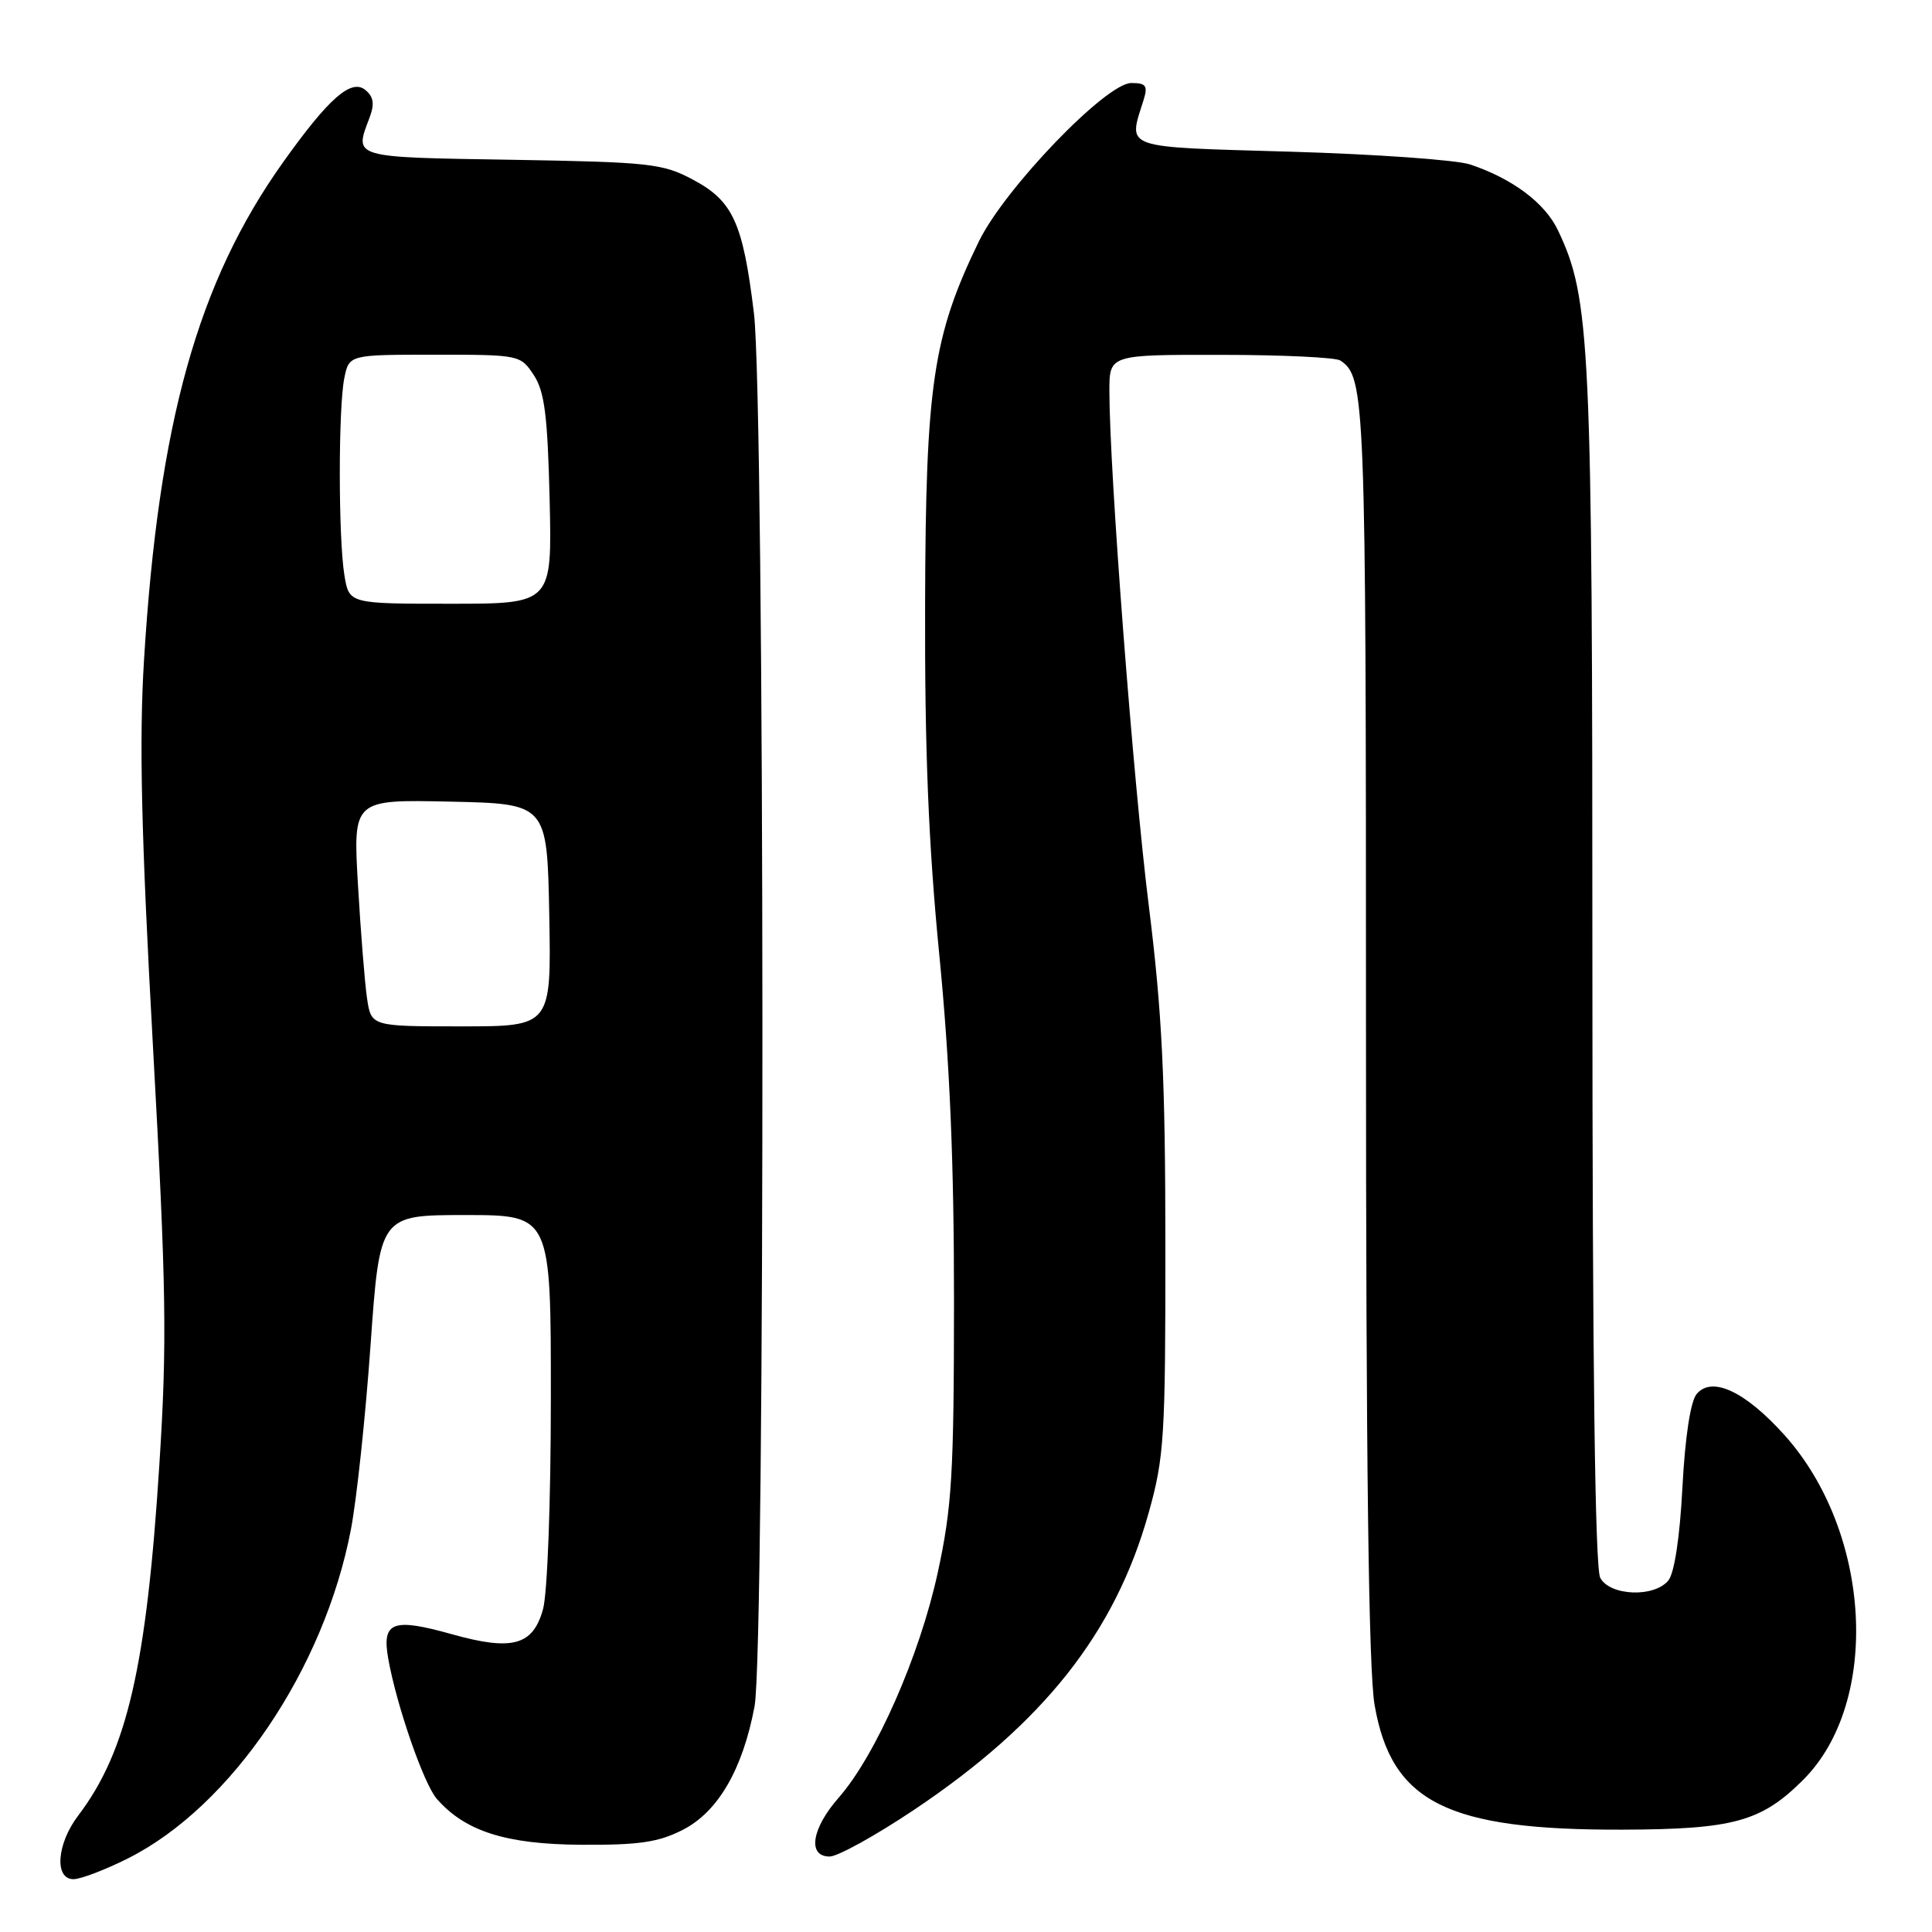 <?xml version="1.0" encoding="UTF-8" standalone="no"?>
<!DOCTYPE svg PUBLIC "-//W3C//DTD SVG 1.1//EN" "http://www.w3.org/Graphics/SVG/1.1/DTD/svg11.dtd" >
<svg xmlns="http://www.w3.org/2000/svg" xmlns:xlink="http://www.w3.org/1999/xlink" version="1.1" viewBox="0 0 256 256">
 <g >
 <path fill="currentColor"
d=" M 16.95 246.25 C 30.63 239.38 42.95 221.20 46.50 202.65 C 47.26 198.70 48.43 187.71 49.10 178.23 C 50.32 161.00 50.32 161.00 61.66 161.00 C 73.00 161.00 73.00 161.00 72.99 185.25 C 72.99 198.94 72.54 211.13 71.95 213.24 C 70.62 218.04 67.88 218.79 59.87 216.54 C 52.02 214.34 50.58 214.89 51.44 219.76 C 52.52 225.90 56.14 236.37 57.88 238.36 C 61.64 242.66 67.04 244.38 77.00 244.44 C 84.69 244.49 87.26 244.11 90.50 242.45 C 95.15 240.06 98.41 234.45 99.98 226.11 C 101.42 218.49 101.35 53.40 99.90 41.50 C 98.44 29.51 97.13 26.64 91.83 23.81 C 87.80 21.66 86.13 21.48 67.75 21.17 C 46.55 20.83 46.93 20.94 48.95 15.64 C 49.65 13.78 49.52 12.85 48.42 11.93 C 46.55 10.38 43.57 12.99 37.51 21.50 C 26.20 37.38 21.01 55.98 19.08 87.50 C 18.43 98.10 18.71 110.50 20.26 138.50 C 22.04 170.73 22.15 177.89 21.12 194.00 C 19.42 220.85 16.82 232.09 10.35 240.59 C 7.52 244.32 7.17 249.00 9.74 249.00 C 10.69 249.00 13.94 247.76 16.95 246.25 Z  M 121.06 239.85 C 138.26 228.34 147.76 216.34 152.20 200.47 C 154.27 193.10 154.43 190.43 154.42 165.00 C 154.41 142.78 153.98 134.14 152.22 120.00 C 150.15 103.48 147.00 62.29 147.00 51.81 C 147.00 47.00 147.00 47.00 161.75 47.02 C 169.86 47.02 177.00 47.36 177.60 47.77 C 180.90 49.97 181.00 52.49 181.00 136.10 C 181.00 193.96 181.35 221.34 182.14 225.92 C 184.38 238.82 191.71 242.51 215.00 242.44 C 229.71 242.39 233.39 241.38 238.95 235.82 C 249.24 225.52 248.00 203.01 236.44 190.14 C 231.23 184.35 226.83 182.30 224.81 184.72 C 224.00 185.70 223.28 190.43 222.93 197.08 C 222.59 203.70 221.86 208.46 221.06 209.43 C 219.17 211.71 213.32 211.47 212.04 209.07 C 211.35 207.78 211.00 180.68 211.00 128.15 C 211.00 45.18 210.74 39.57 206.44 30.52 C 204.72 26.89 200.40 23.66 194.79 21.79 C 192.98 21.19 182.28 20.43 171.00 20.10 C 148.43 19.44 149.48 19.81 151.53 13.25 C 152.12 11.36 151.86 11.00 149.90 11.00 C 146.56 11.00 133.10 25.00 129.70 32.00 C 123.61 44.54 122.66 50.98 122.58 80.00 C 122.52 99.34 123.03 111.91 124.46 126.50 C 125.85 140.67 126.42 154.08 126.41 172.50 C 126.40 195.35 126.14 199.70 124.25 208.41 C 121.86 219.40 116.05 232.59 111.14 238.19 C 107.53 242.30 106.96 246.00 109.93 246.00 C 111.00 246.00 116.00 243.23 121.06 239.85 Z  M 48.63 132.25 C 48.33 130.19 47.79 123.42 47.43 117.22 C 46.78 105.94 46.78 105.94 59.64 106.22 C 72.50 106.50 72.50 106.50 72.78 121.25 C 73.05 136.00 73.05 136.00 61.11 136.00 C 49.18 136.00 49.18 136.00 48.63 132.25 Z  M 45.64 76.25 C 44.83 71.36 44.82 54.13 45.62 50.12 C 46.25 47.00 46.25 47.00 57.60 47.00 C 68.83 47.00 68.97 47.03 70.73 49.70 C 72.16 51.88 72.56 55.06 72.83 66.20 C 73.15 80.00 73.15 80.00 59.71 80.00 C 46.26 80.00 46.26 80.00 45.64 76.25 Z "/>
</g>
</svg>